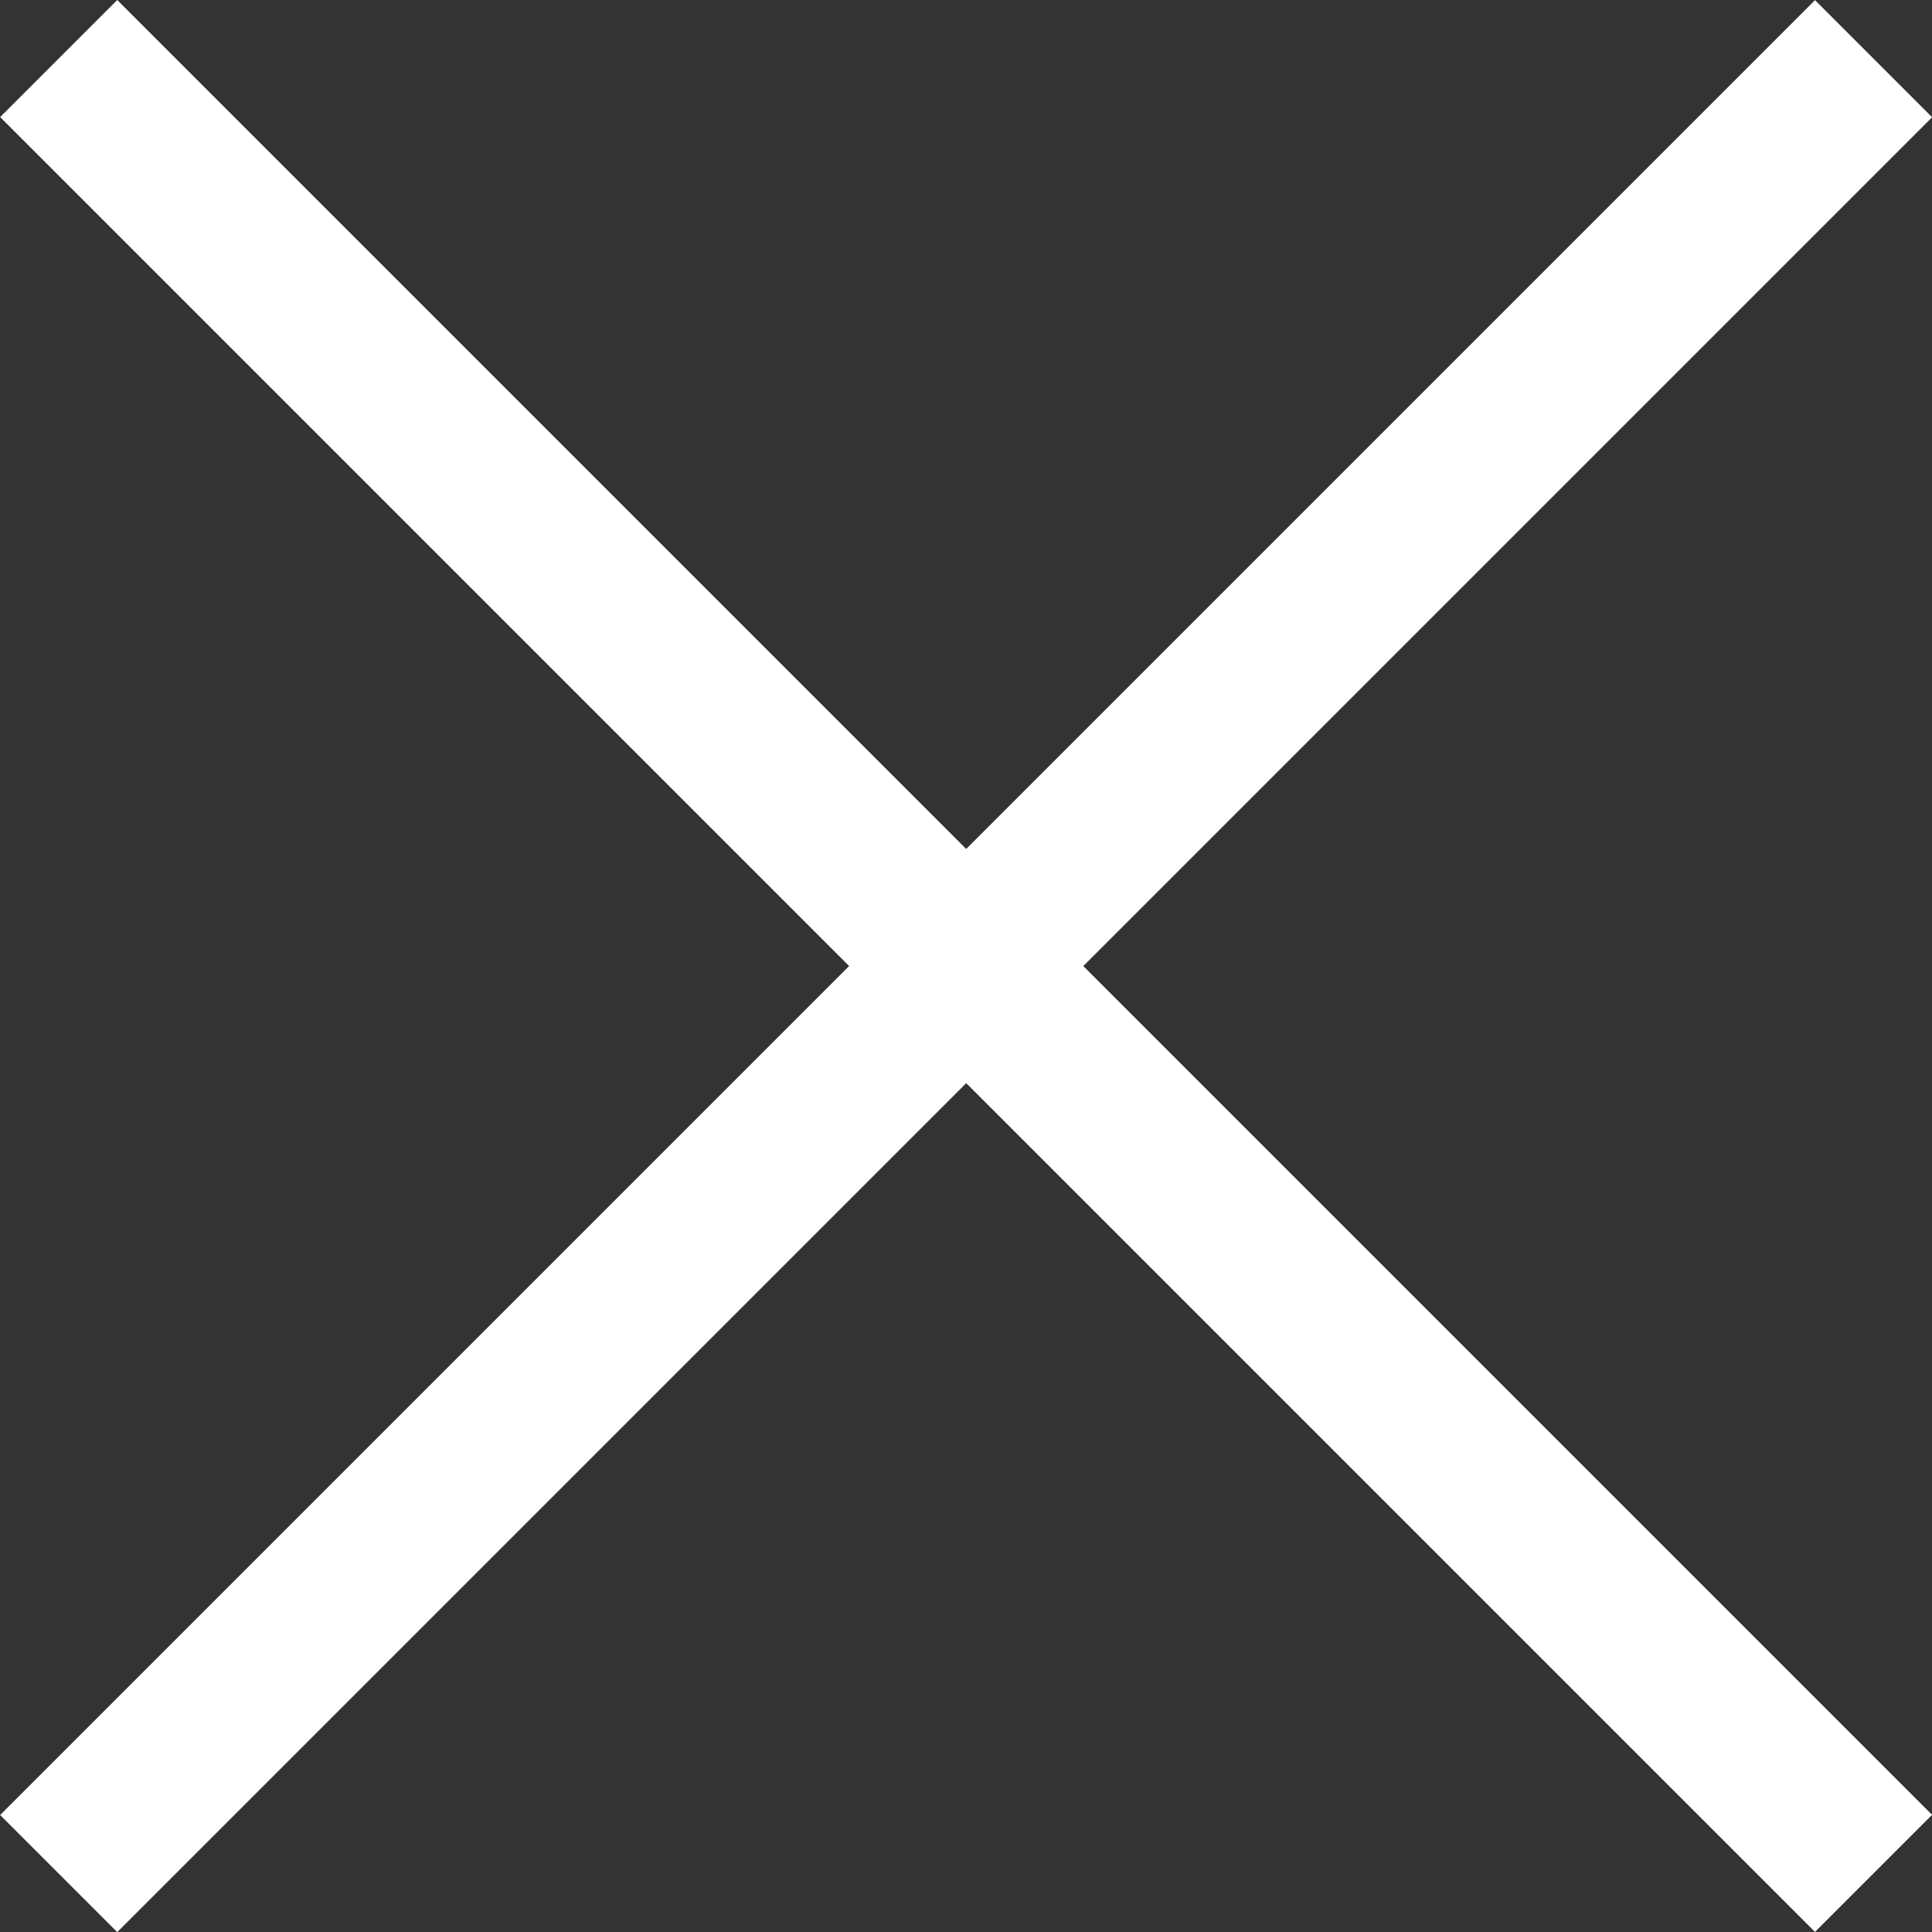 <svg xmlns="http://www.w3.org/2000/svg" xmlns:xlink="http://www.w3.org/1999/xlink" width="23.335" height="23.335" viewBox="0 0 23.335 23.335"><rect x="0" y="0" width="23.335" height="23.335" fill="#333333" stroke="none"/><defs><clipPath id="a"><path d="M0,0H23.335V-23.335H0Z" fill="#fff"/></clipPath></defs><g transform="translate(0 23.335)" clip-path="url(#a)"><g transform="translate(0.709 -22.628)"><path d="M0,0,21.92,21.92" fill="#fff" stroke="#fff" stroke-width="2"/></g><g transform="translate(22.629 -22.626)"><path d="M0,0-21.92,21.92" fill="#fff" stroke="#fff" stroke-width="2"/></g></g></svg>